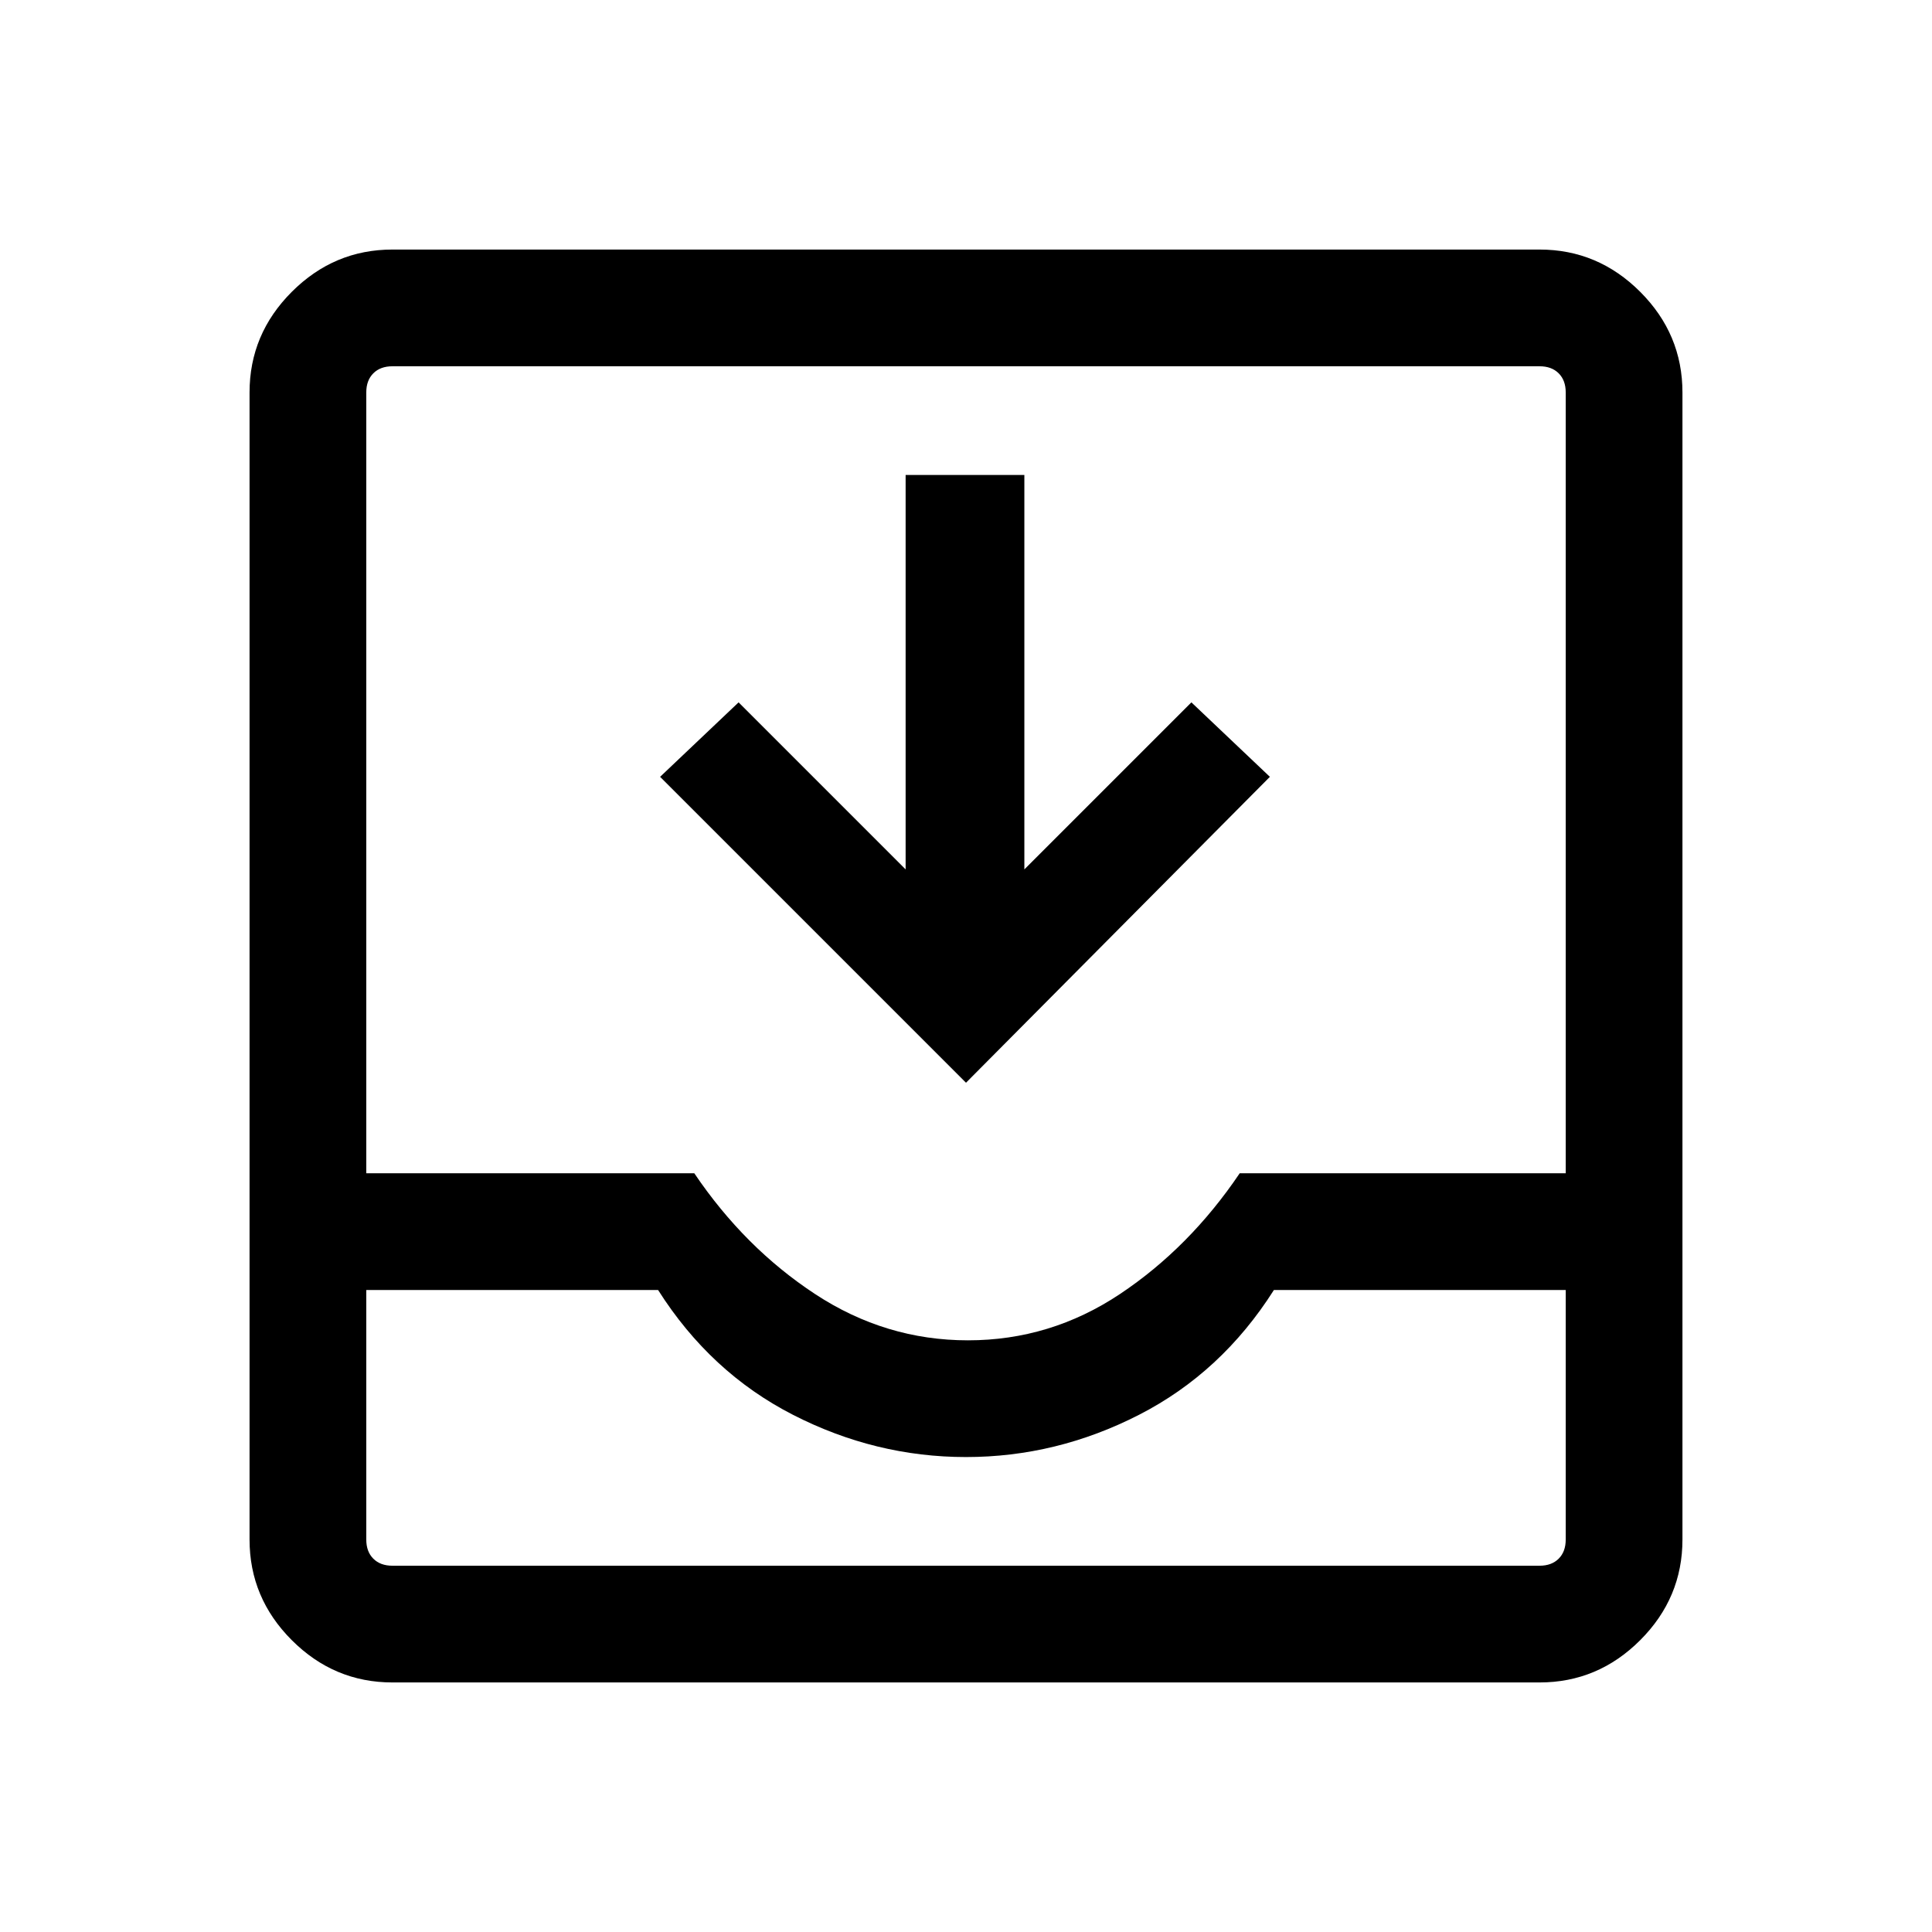 <svg xmlns="http://www.w3.org/2000/svg" height="48" width="48"><path d="M9.75 41.8q-1.45 0-2.5-1.05t-1.05-2.5V9.75q0-1.45 1.05-2.5t2.5-1.05h28.5q1.45 0 2.5 1.05t1.05 2.5v28.5q0 1.45-1.05 2.5t-2.5 1.05Zm0-2.9h28.5q.3 0 .475-.175t.175-.475v-6.2h-7.25q-1.3 2.05-3.35 3.1-2.05 1.05-4.3 1.05t-4.3-1.05q-2.05-1.05-3.35-3.1H9.1v6.2q0 .3.175.475t.475.175Zm14.3-5.6q2.05 0 3.775-1.15t2.975-3h8.1V9.75q0-.3-.175-.475T38.25 9.1H9.75q-.3 0-.475.175T9.1 9.75v19.4h8.15q1.25 1.85 3 3t3.8 1.15ZM24 26.9l-7.6-7.6 1.95-1.85 4.15 4.15v-9.8h2.95v9.8l4.15-4.15 1.95 1.85Zm-14.25 12H9.1h29.8H38.25Z"/></svg>